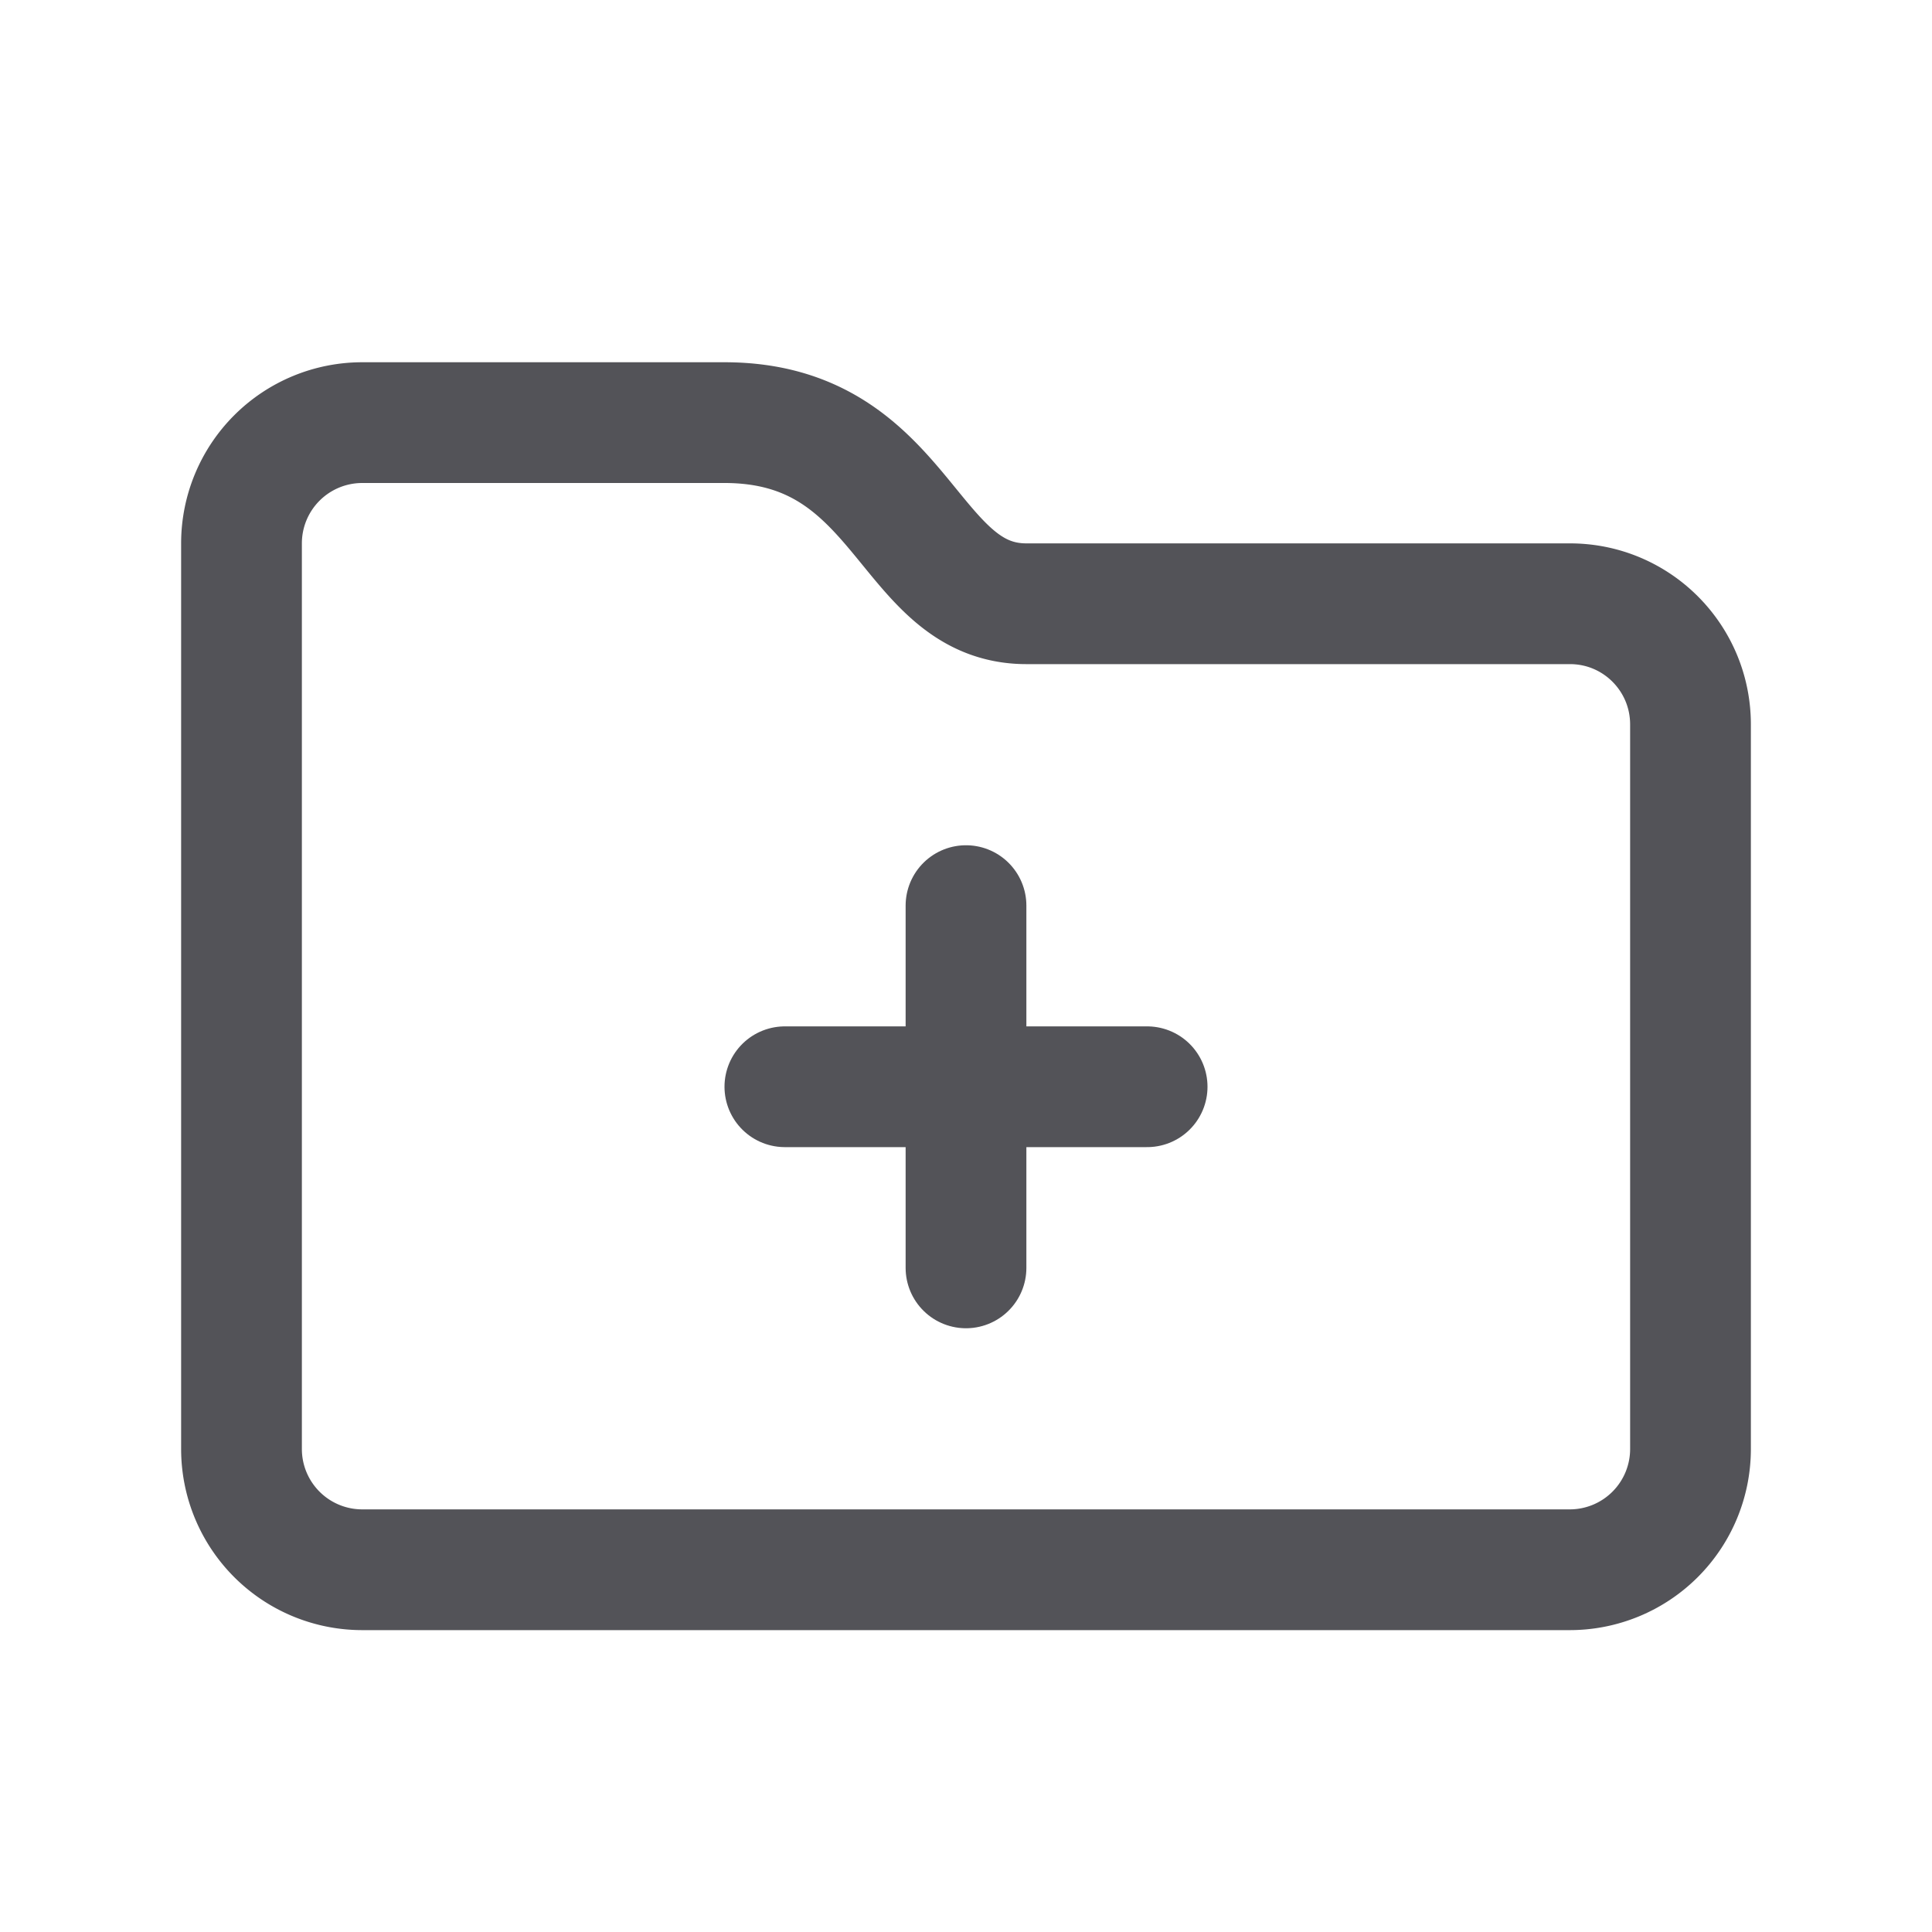 <svg xmlns="http://www.w3.org/2000/svg" width="32" height="32" fill="none" viewBox="0 0 32 32">
  <path stroke="#535358" stroke-linecap="round" stroke-linejoin="round" stroke-width="2" d="M16 21v-6M13 18h6"/>
  <path stroke="#535358" stroke-linecap="round" stroke-width="2" d="M28 12v12a2 2 0 01-2 2H6a2 2 0 01-2-2V9a2 2 0 012-2h6c3 0 3 3 5 3h9.003c1.105 0 1.997.895 1.997 2z"/>
</svg>
